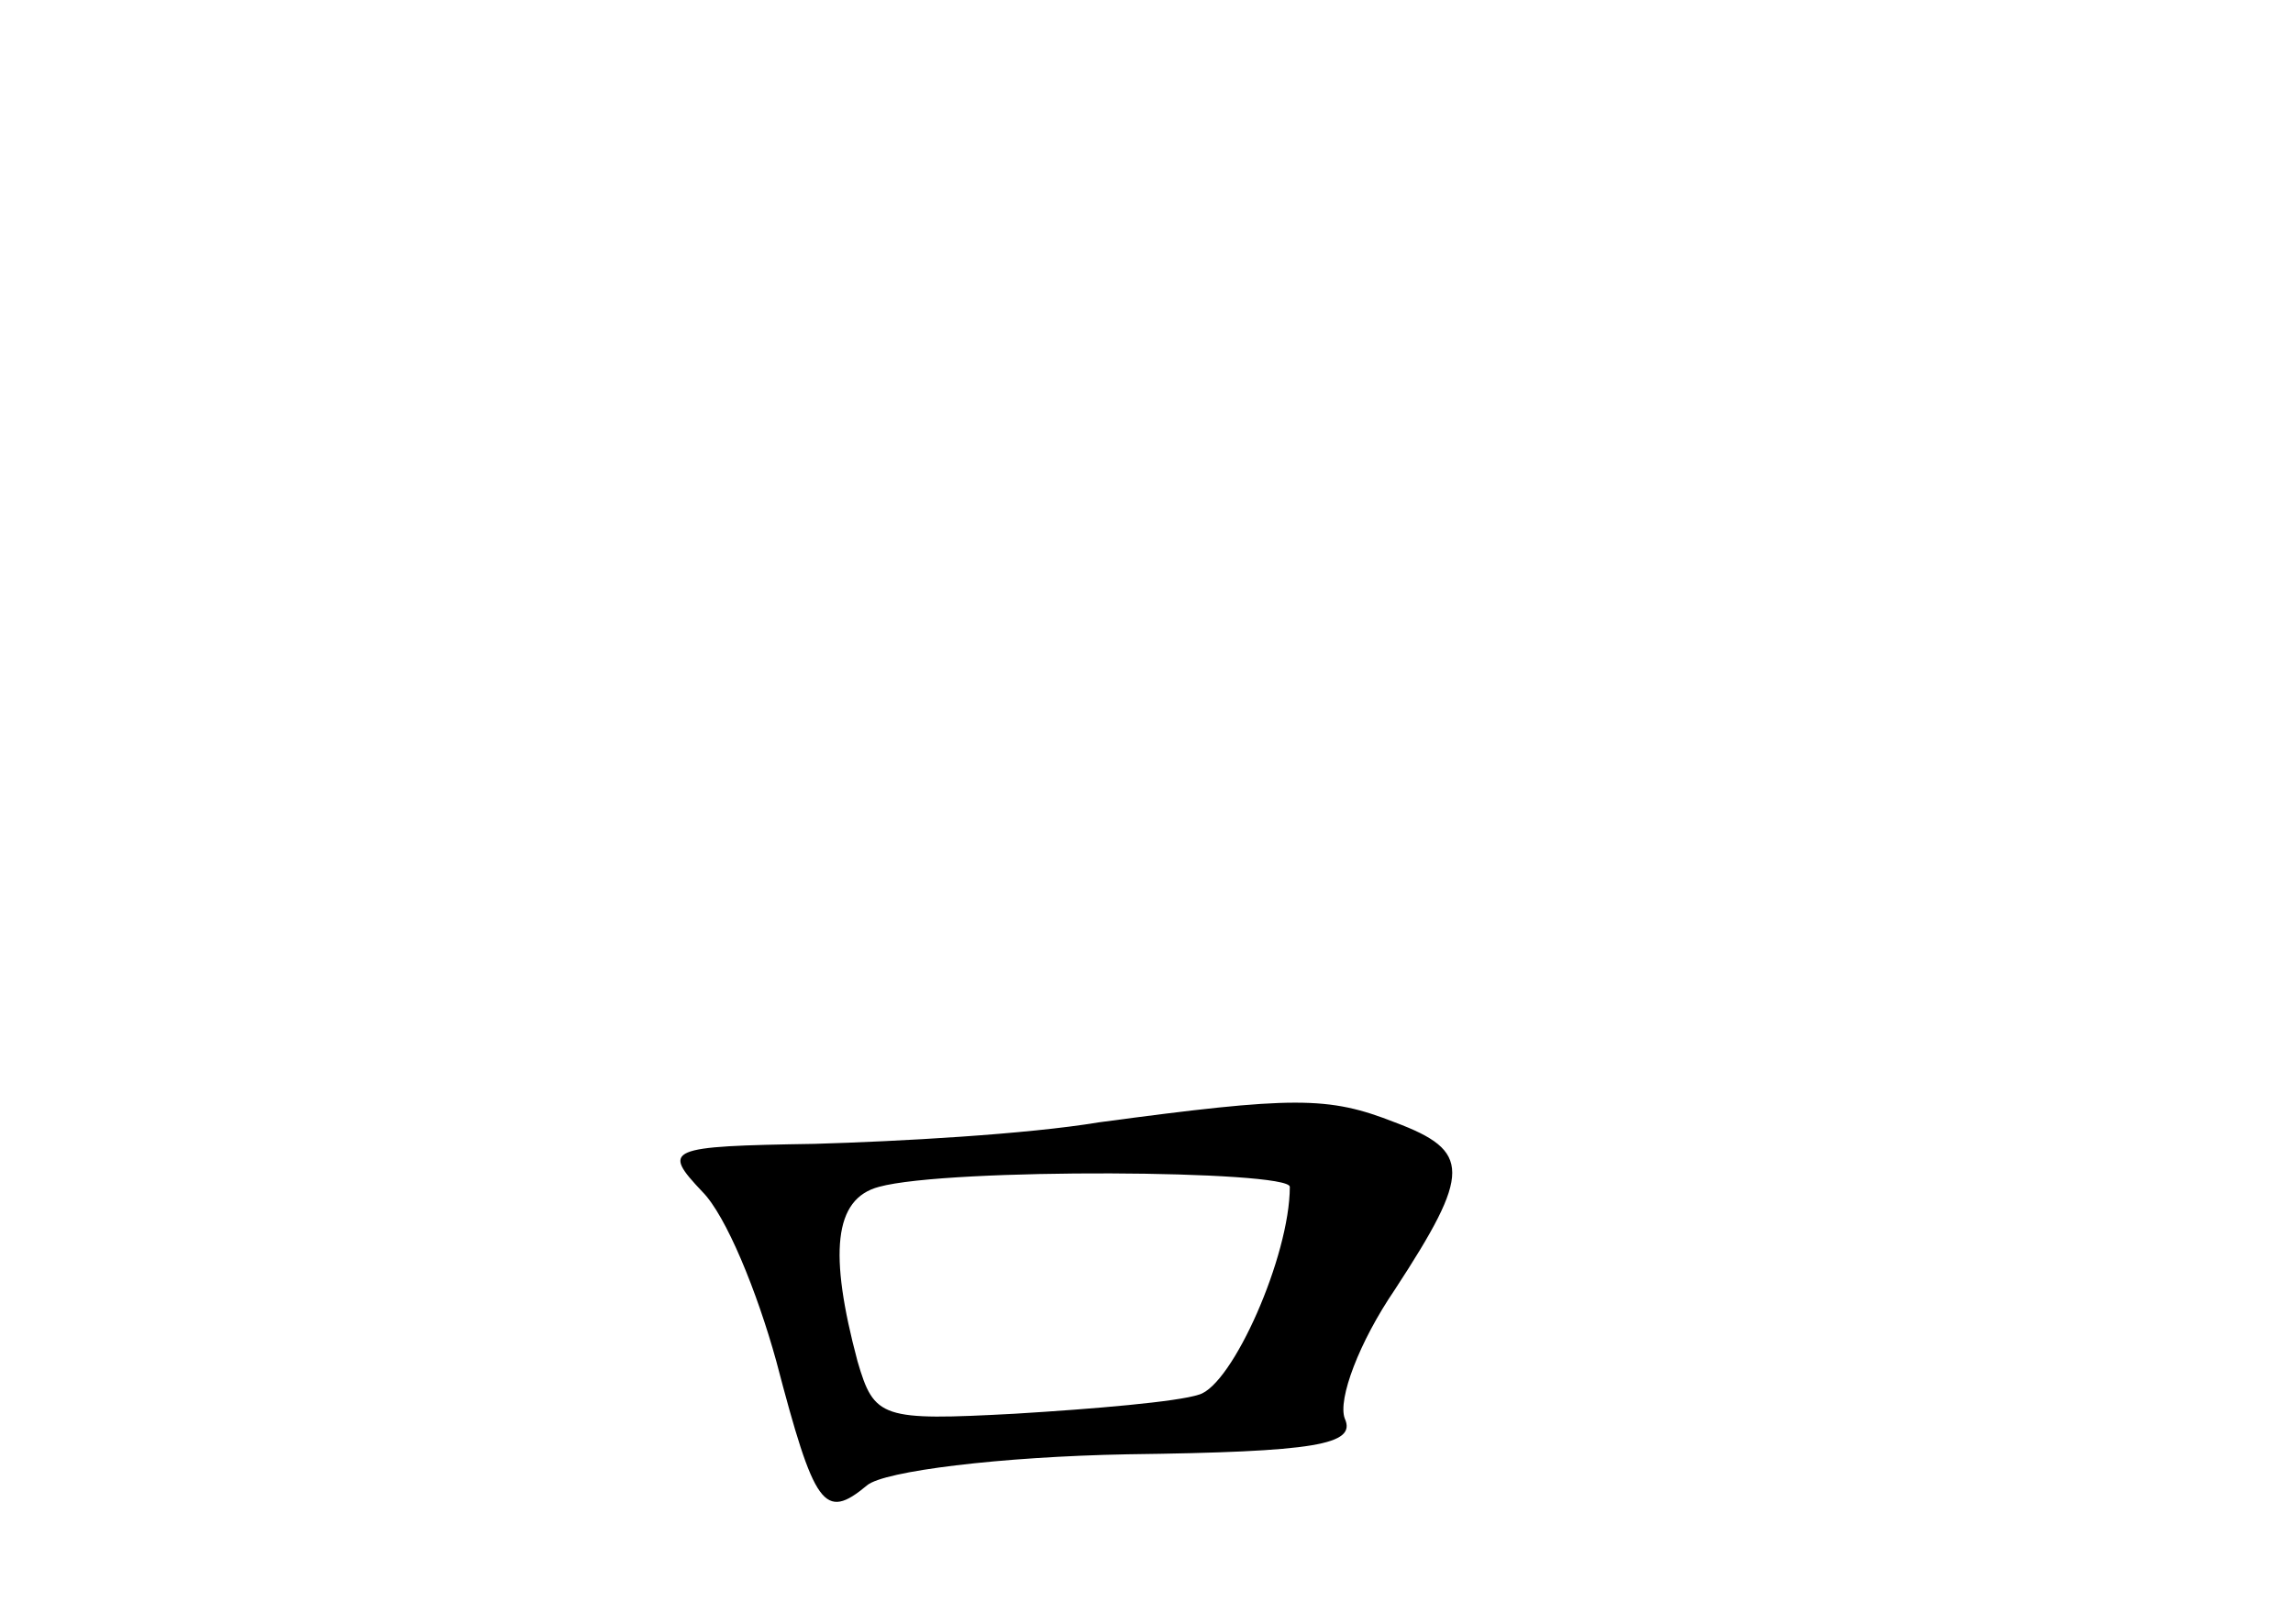 <?xml version="1.0" standalone="no"?>
<!DOCTYPE svg PUBLIC "-//W3C//DTD SVG 20010904//EN"
 "http://www.w3.org/TR/2001/REC-SVG-20010904/DTD/svg10.dtd">
<svg version="1.0" xmlns="http://www.w3.org/2000/svg"
 width="96pt" height="68pt" viewBox="0 0 96 68"
 preserveAspectRatio="xMidYMid meet">
<g transform="translate(0,68) scale(0.1,-0.1)"
fill="#000000" stroke="none">
<path d="M460 210 c-30 -5 -84 -8 -119 -9 -62 -1 -64 -2 -47 -20 10 -10 23
-42 31 -71 16 -61 20 -67 38 -52 7 6 56 12 109 13 79 1 96 4 91 15 -3 8 6 32
21 54 32 49 32 58 0 70 -28 11 -42 11 -124 0z m80 -27 c0 -29 -24 -83 -38 -87
-9 -3 -44 -6 -77 -8 -56 -3 -59 -2 -66 22 -12 45 -10 68 9 73 29 8 172 7 172
0z"/>
</g>
</svg>

